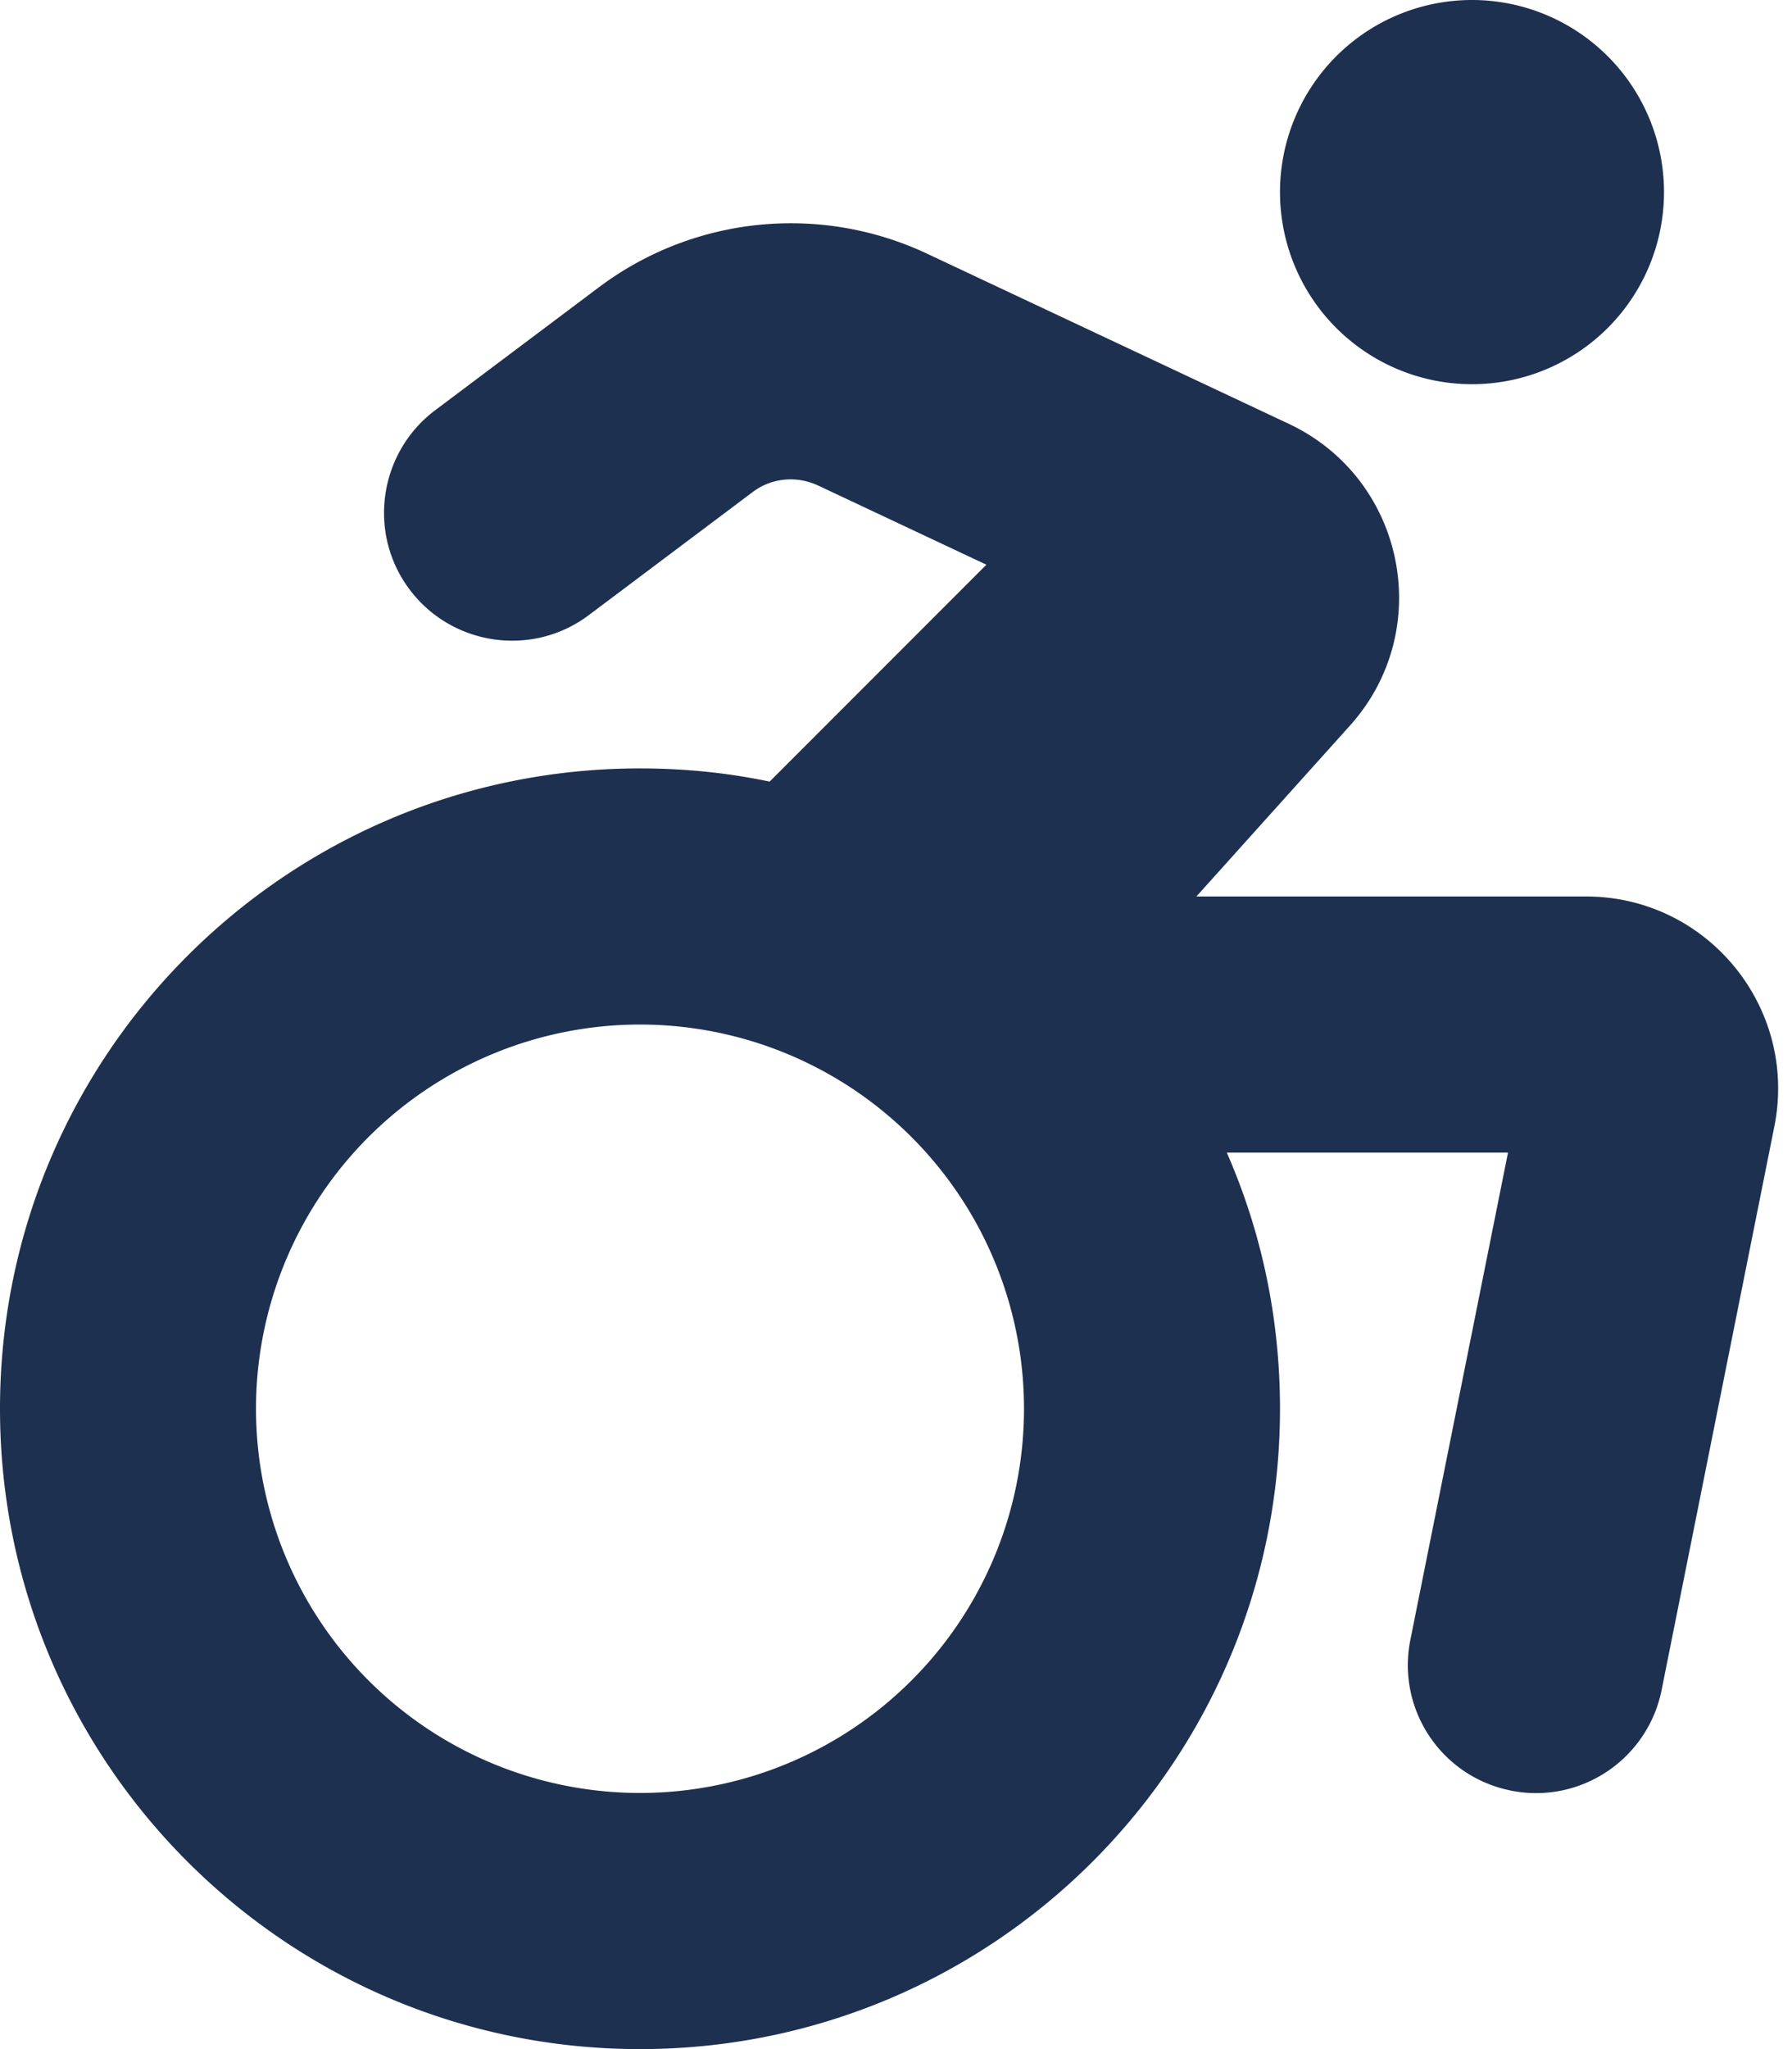 <svg xmlns="http://www.w3.org/2000/svg" height="16" width="14" viewBox="0 0 448 512"><!--!Font Awesome Free 6.5.1 by @fontawesome - https://fontawesome.com License - https://fontawesome.com/license/free Copyright 2024 Fonticons, Inc.--><path opacity="1" fill="#1E3050" d="M320 48a48 48 0 1 1 96 0 48 48 0 1 1 -96 0zM204.5 121.3c-5.4-2.5-11.7-1.9-16.4 1.7l-40.9 30.7c-14.1 10.6-34.2 7.7-44.8-6.4s-7.7-34.2 6.4-44.8l40.9-30.7c23.7-17.8 55.3-21 82.1-8.4l90.4 42.5c29.1 13.7 36.8 51.6 15.2 75.5L299.1 224h97.4c30.3 0 53 27.7 47.1 57.4L415.4 422.3c-3.5 17.3-20.3 28.6-37.7 25.1s-28.6-20.3-25.1-37.7L377 288H306.7c8.6 19.6 13.3 41.2 13.3 64c0 88.4-71.6 160-160 160S0 440.4 0 352s71.6-160 160-160c11.1 0 22 1.1 32.4 3.3l54.2-54.2-42.1-19.8zM160 448a96 96 0 1 0 0-192 96 96 0 1 0 0 192z"/></svg>